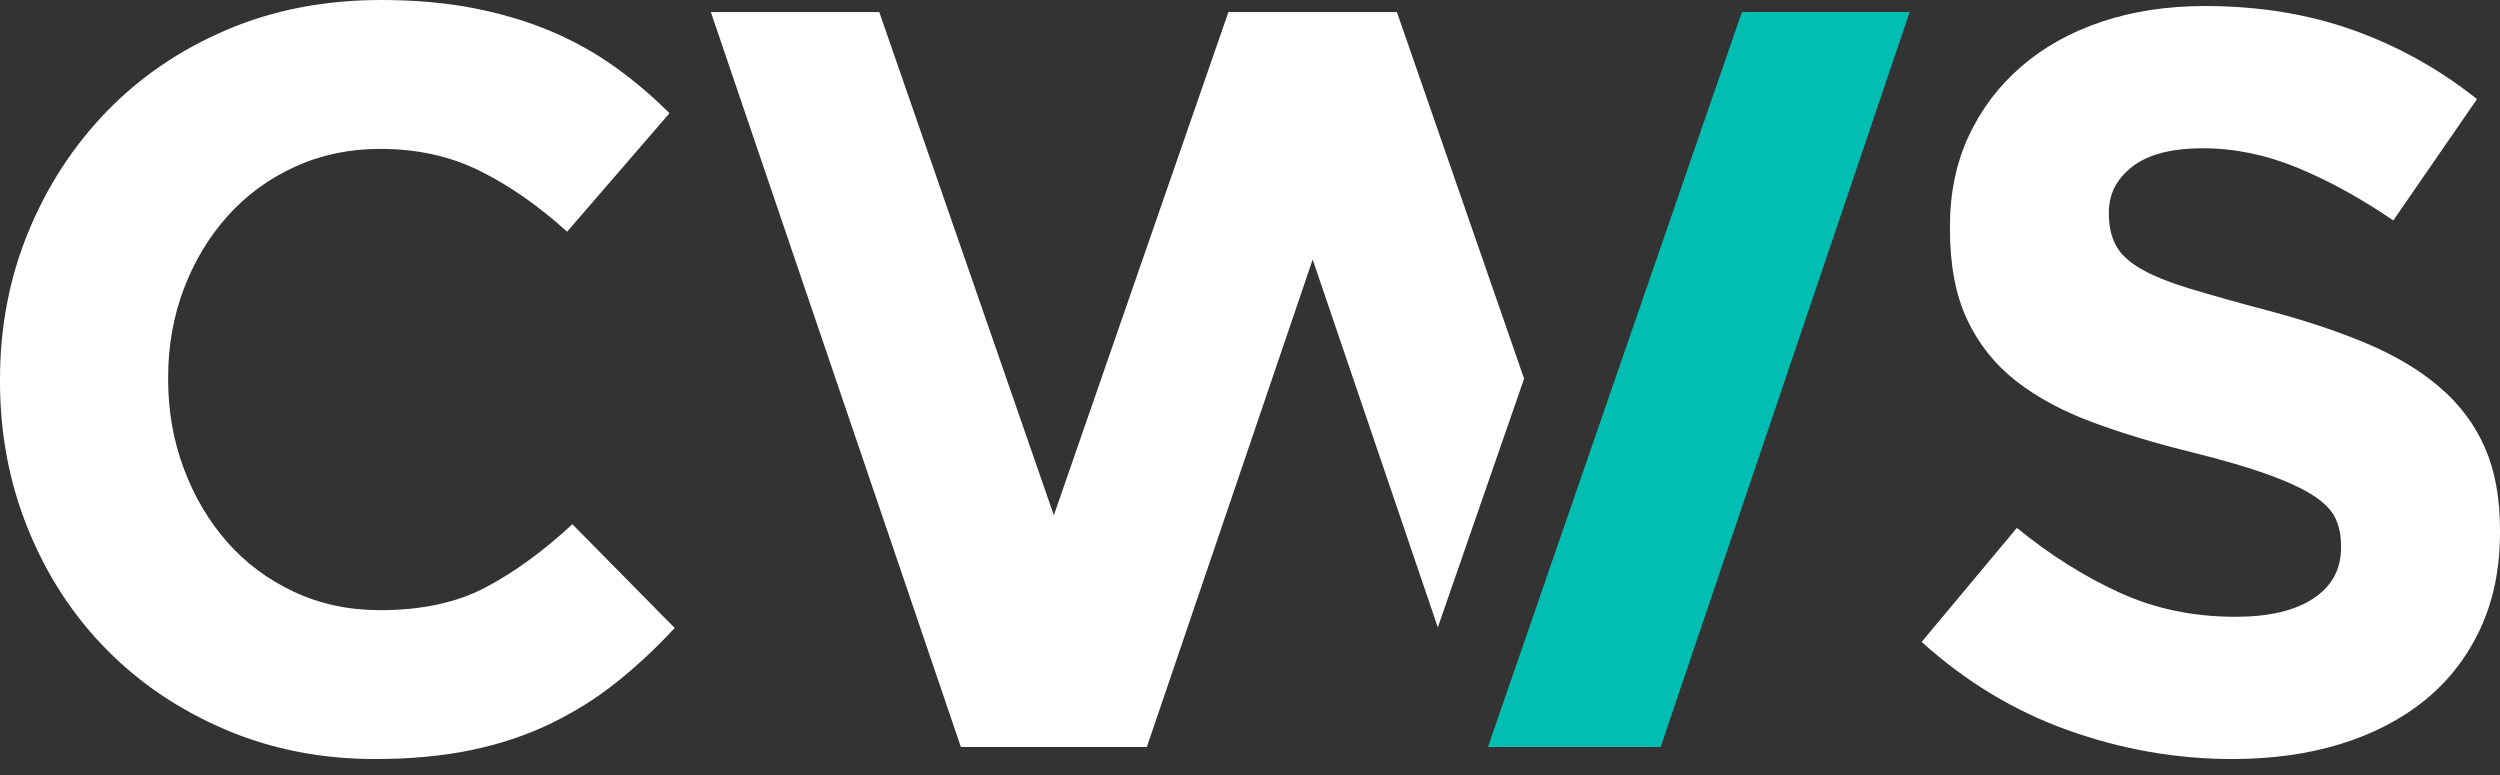 <?xml version="1.0" encoding="UTF-8"?>
<svg width="100px" height="31px" viewBox="0 0 100 31" version="1.1" xmlns="http://www.w3.org/2000/svg" xmlns:xlink="http://www.w3.org/1999/xlink">
    <rect x="0" y="0" width="100" height="31" fill="#333333" stroke="none"/>
    <title>DCE80302-C6E8-4A78-9A84-C62AE2903967</title>
    <g id="SitoCWS" stroke="none" stroke-width="1" fill="none" fill-rule="evenodd">
        <g id="Home" transform="translate(-176, -50)">
            <g id="header" transform="translate(176, 30)">
                <g id="Logo_CWS_2019" transform="translate(0, 20)">
                    <path d="M24.649,27.3 C23.84,27.944 22.956,28.495 21.996,28.957 C21.035,29.418 19.983,29.768 18.841,30.005 C17.699,30.242 16.418,30.361 14.998,30.361 C12.853,30.361 10.862,29.969 9.024,29.187 C7.186,28.405 5.598,27.336 4.261,25.979 C2.924,24.624 1.88,23.023 1.128,21.178 C0.376,19.332 0,17.361 0,15.264 L0,15.181 C0,13.084 0.376,11.12 1.128,9.289 C1.88,7.458 2.924,5.85 4.261,4.466 C5.598,3.082 7.199,1.992 9.066,1.195 C10.931,0.398 12.993,0 15.249,0 C16.613,0 17.86,0.112 18.988,0.335 C20.116,0.56 21.139,0.867 22.058,1.258 C22.977,1.65 23.827,2.125 24.607,2.684 C25.386,3.244 26.111,3.858 26.779,4.529 L22.685,9.268 C21.543,8.234 20.38,7.423 19.197,6.836 C18.012,6.248 16.683,5.955 15.207,5.955 C13.981,5.955 12.847,6.193 11.802,6.668 C10.758,7.143 9.859,7.8 9.107,8.639 C8.355,9.477 7.771,10.449 7.353,11.553 C6.935,12.658 6.726,13.839 6.726,15.097 L6.726,15.181 C6.726,16.439 6.935,17.627 7.353,18.745 C7.771,19.864 8.348,20.842 9.087,21.681 C9.824,22.519 10.716,23.184 11.76,23.673 C12.805,24.162 13.954,24.407 15.207,24.407 C16.878,24.407 18.291,24.099 19.447,23.484 C20.603,22.869 21.752,22.031 22.894,20.968 L26.988,25.119 C26.236,25.931 25.456,26.658 24.649,27.3" id="Fill-1" fill="#FFFFFF"></path>
                    <path d="M99.21,25.153 C98.684,26.283 97.949,27.231 97.008,27.998 C96.065,28.765 94.941,29.351 93.635,29.755 C92.329,30.159 90.881,30.361 89.291,30.361 C87.06,30.361 84.871,29.978 82.724,29.211 C80.576,28.444 78.625,27.266 76.867,25.676 L80.674,21.116 C82.013,22.204 83.386,23.069 84.795,23.71 C86.202,24.352 87.744,24.672 89.417,24.672 C90.755,24.672 91.794,24.429 92.533,23.94 C93.272,23.452 93.642,22.776 93.642,21.911 L93.642,21.827 C93.642,21.409 93.565,21.04 93.411,20.719 C93.257,20.399 92.963,20.099 92.53,19.819 C92.097,19.541 91.496,19.262 90.727,18.983 C89.957,18.704 88.958,18.411 87.728,18.104 C86.246,17.742 84.904,17.337 83.701,16.891 C82.499,16.445 81.478,15.894 80.64,15.238 C79.8,14.583 79.151,13.768 78.689,12.791 C78.228,11.815 77.997,10.602 77.997,9.152 L77.997,9.068 C77.997,7.729 78.246,6.523 78.745,5.449 C79.243,4.376 79.943,3.448 80.844,2.667 C81.744,1.887 82.819,1.287 84.07,0.868 C85.319,0.45 86.698,0.241 88.204,0.241 C90.351,0.241 92.324,0.562 94.123,1.203 C95.921,1.845 97.574,2.765 99.08,3.964 L95.733,8.817 C94.422,7.925 93.14,7.221 91.885,6.704 C90.63,6.189 89.375,5.93 88.12,5.93 C86.865,5.93 85.924,6.175 85.296,6.663 C84.669,7.151 84.355,7.757 84.355,8.482 L84.355,8.566 C84.355,9.041 84.446,9.452 84.628,9.8 C84.809,10.149 85.138,10.463 85.613,10.741 C86.089,11.02 86.739,11.285 87.564,11.536 C88.389,11.787 89.43,12.08 90.689,12.415 C92.17,12.806 93.491,13.245 94.652,13.732 C95.812,14.221 96.791,14.806 97.588,15.489 C98.385,16.173 98.986,16.975 99.391,17.895 C99.797,18.815 100,19.918 100,21.2 L100,21.284 C100,22.734 99.737,24.024 99.21,25.153" id="Fill-4" fill="#FFFFFF"></path>
                    <polyline id="Fill-5" fill="#FFFFFF" points="60.964 15.147 55.876 0.482 49.137 0.482 42.154 20.611 35.171 0.482 28.434 0.482 38.435 29.88 45.874 29.88 52.507 10.381 57.513 25.095 60.964 15.147"></polyline>
                    <polyline id="Fill-6" fill="#00BFB2" points="69.676 0.482 76.386 0.482 66.425 29.88 59.518 29.88 69.676 0.482"></polyline>
                </g>
            </g>
        </g>
    </g>
</svg>